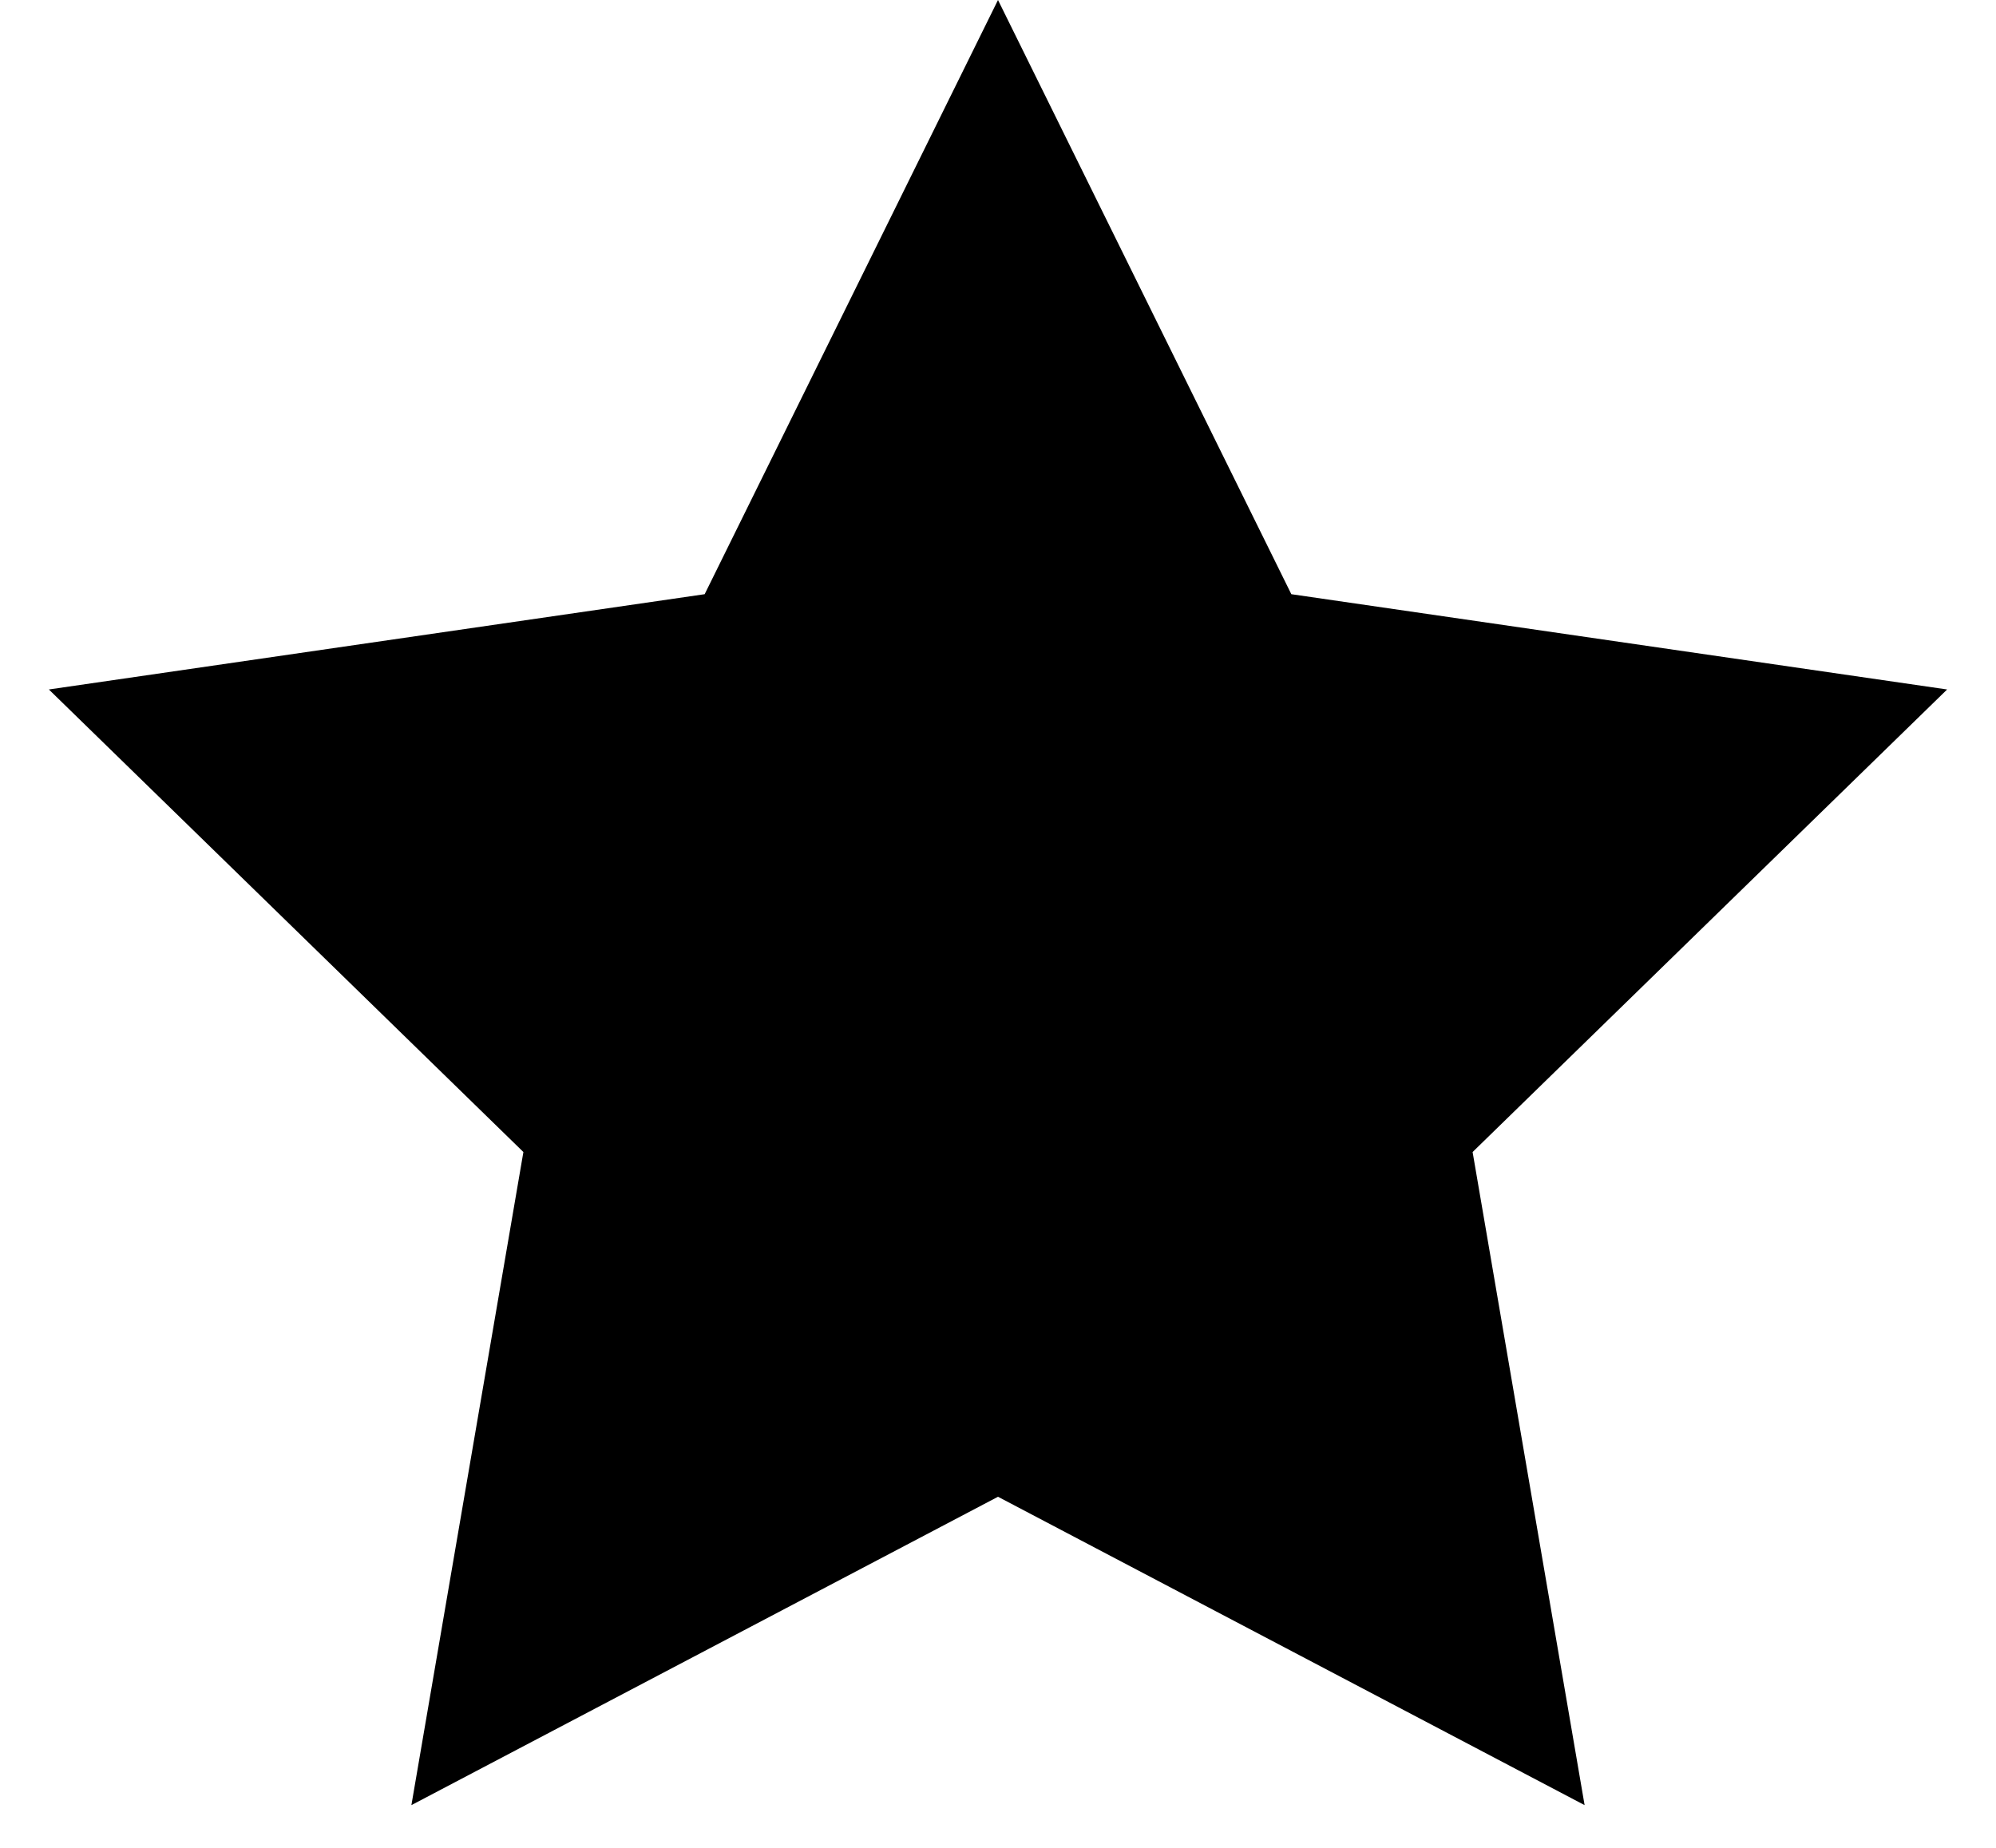 <?xml version="1.0" encoding="UTF-8"?>
<svg width="100%" height="100%" viewBox="0 0 27 25" version="1.1" xmlns="http://www.w3.org/2000/svg" xmlns:xlink="http://www.w3.org/1999/xlink">
    <!-- Generator: Sketch 63.1 (92452) - https://sketch.com -->
    <title>Star</title>
    <desc>Created with Sketch.</desc>
    <g id="Page-1" stroke="none" stroke-width="1" fill="none" fill-rule="evenodd">
        <g id="Desktop" transform="translate(-110, -34)" fill="currentColor">
            <polygon id="Star" points="123.5 54.25 115.565 58.422 117.08 49.586 110.661 43.328 119.532 42.039 123.5 34 127.468 42.039 136.339 43.328 129.92 49.586 131.435 58.422"></polygon>
        </g>
    </g>
</svg>